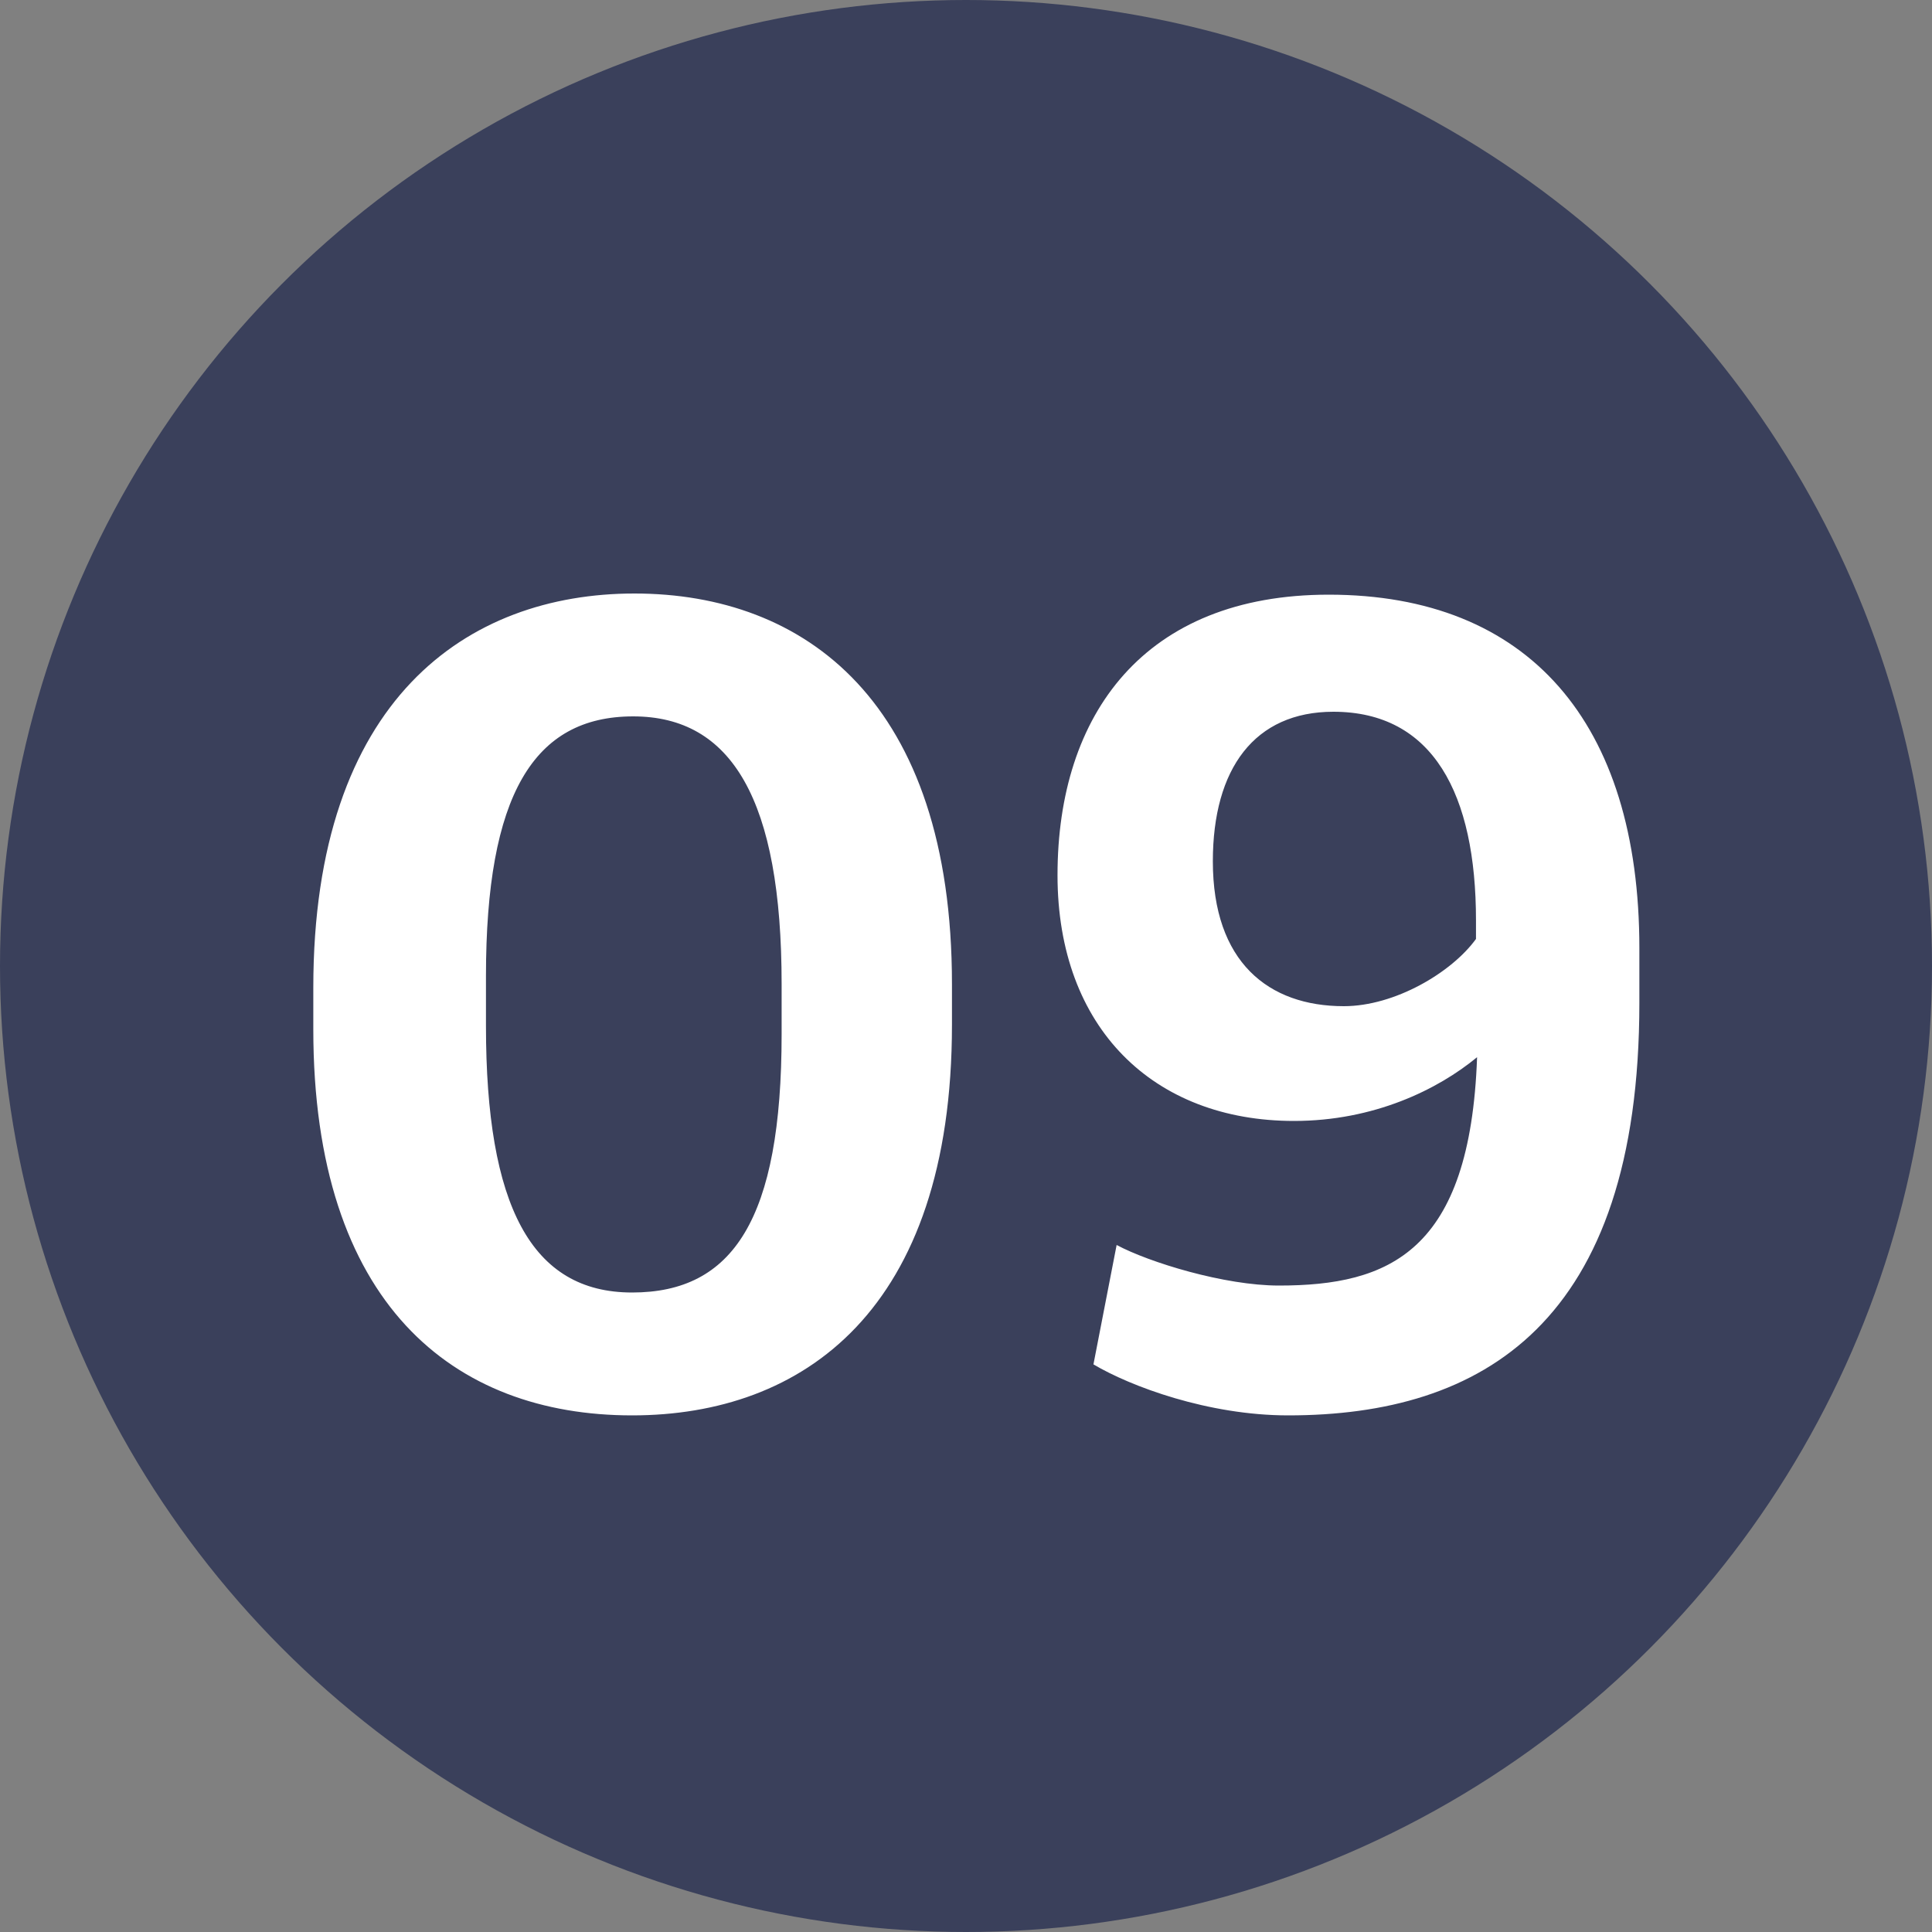 <svg xmlns="http://www.w3.org/2000/svg" width="30" height="30" viewBox="0 0 30 30">
    <rect x="0" y="0" width="30" height="30" fill="#808080" stroke="none"/>
    <g fill="none" fill-rule="evenodd">
        <circle cx="15" cy="15" r="15" fill="#3A405B"/>
        <path fill="#FFF" d="M9.815 21.978c-2.772 0-4.95-1.728-4.95-5.994v-.648c0-4.482 2.393-6.12 4.986-6.12 2.645 0 4.931 1.674 4.931 6.066v.63c0 4.446-2.322 6.066-4.967 6.066zm0-1.908c1.566 0 2.322-1.134 2.322-4.014v-.774c0-2.862-.774-4.158-2.305-4.158-1.548 0-2.286 1.224-2.286 4.032v.774c0 2.79.702 4.14 2.269 4.14zM20.633 9.234c3.096 0 4.823 1.98 4.823 5.49v.846c0 4.986-2.447 6.408-5.453 6.408-1.242 0-2.448-.45-3.024-.792l.36-1.854c.504.27 1.674.63 2.52.63 1.71 0 2.97-.522 3.077-3.546-.611.504-1.602.99-2.843.99-2.178 0-3.672-1.44-3.672-3.816 0-2.502 1.35-4.356 4.212-4.356zm.072 1.818c-1.224 0-1.872.882-1.872 2.322 0 1.566.864 2.25 2.034 2.25.791 0 1.674-.522 2.052-1.044v-.288c0-1.962-.666-3.24-2.215-3.24z"/>
    </g>
</svg>
